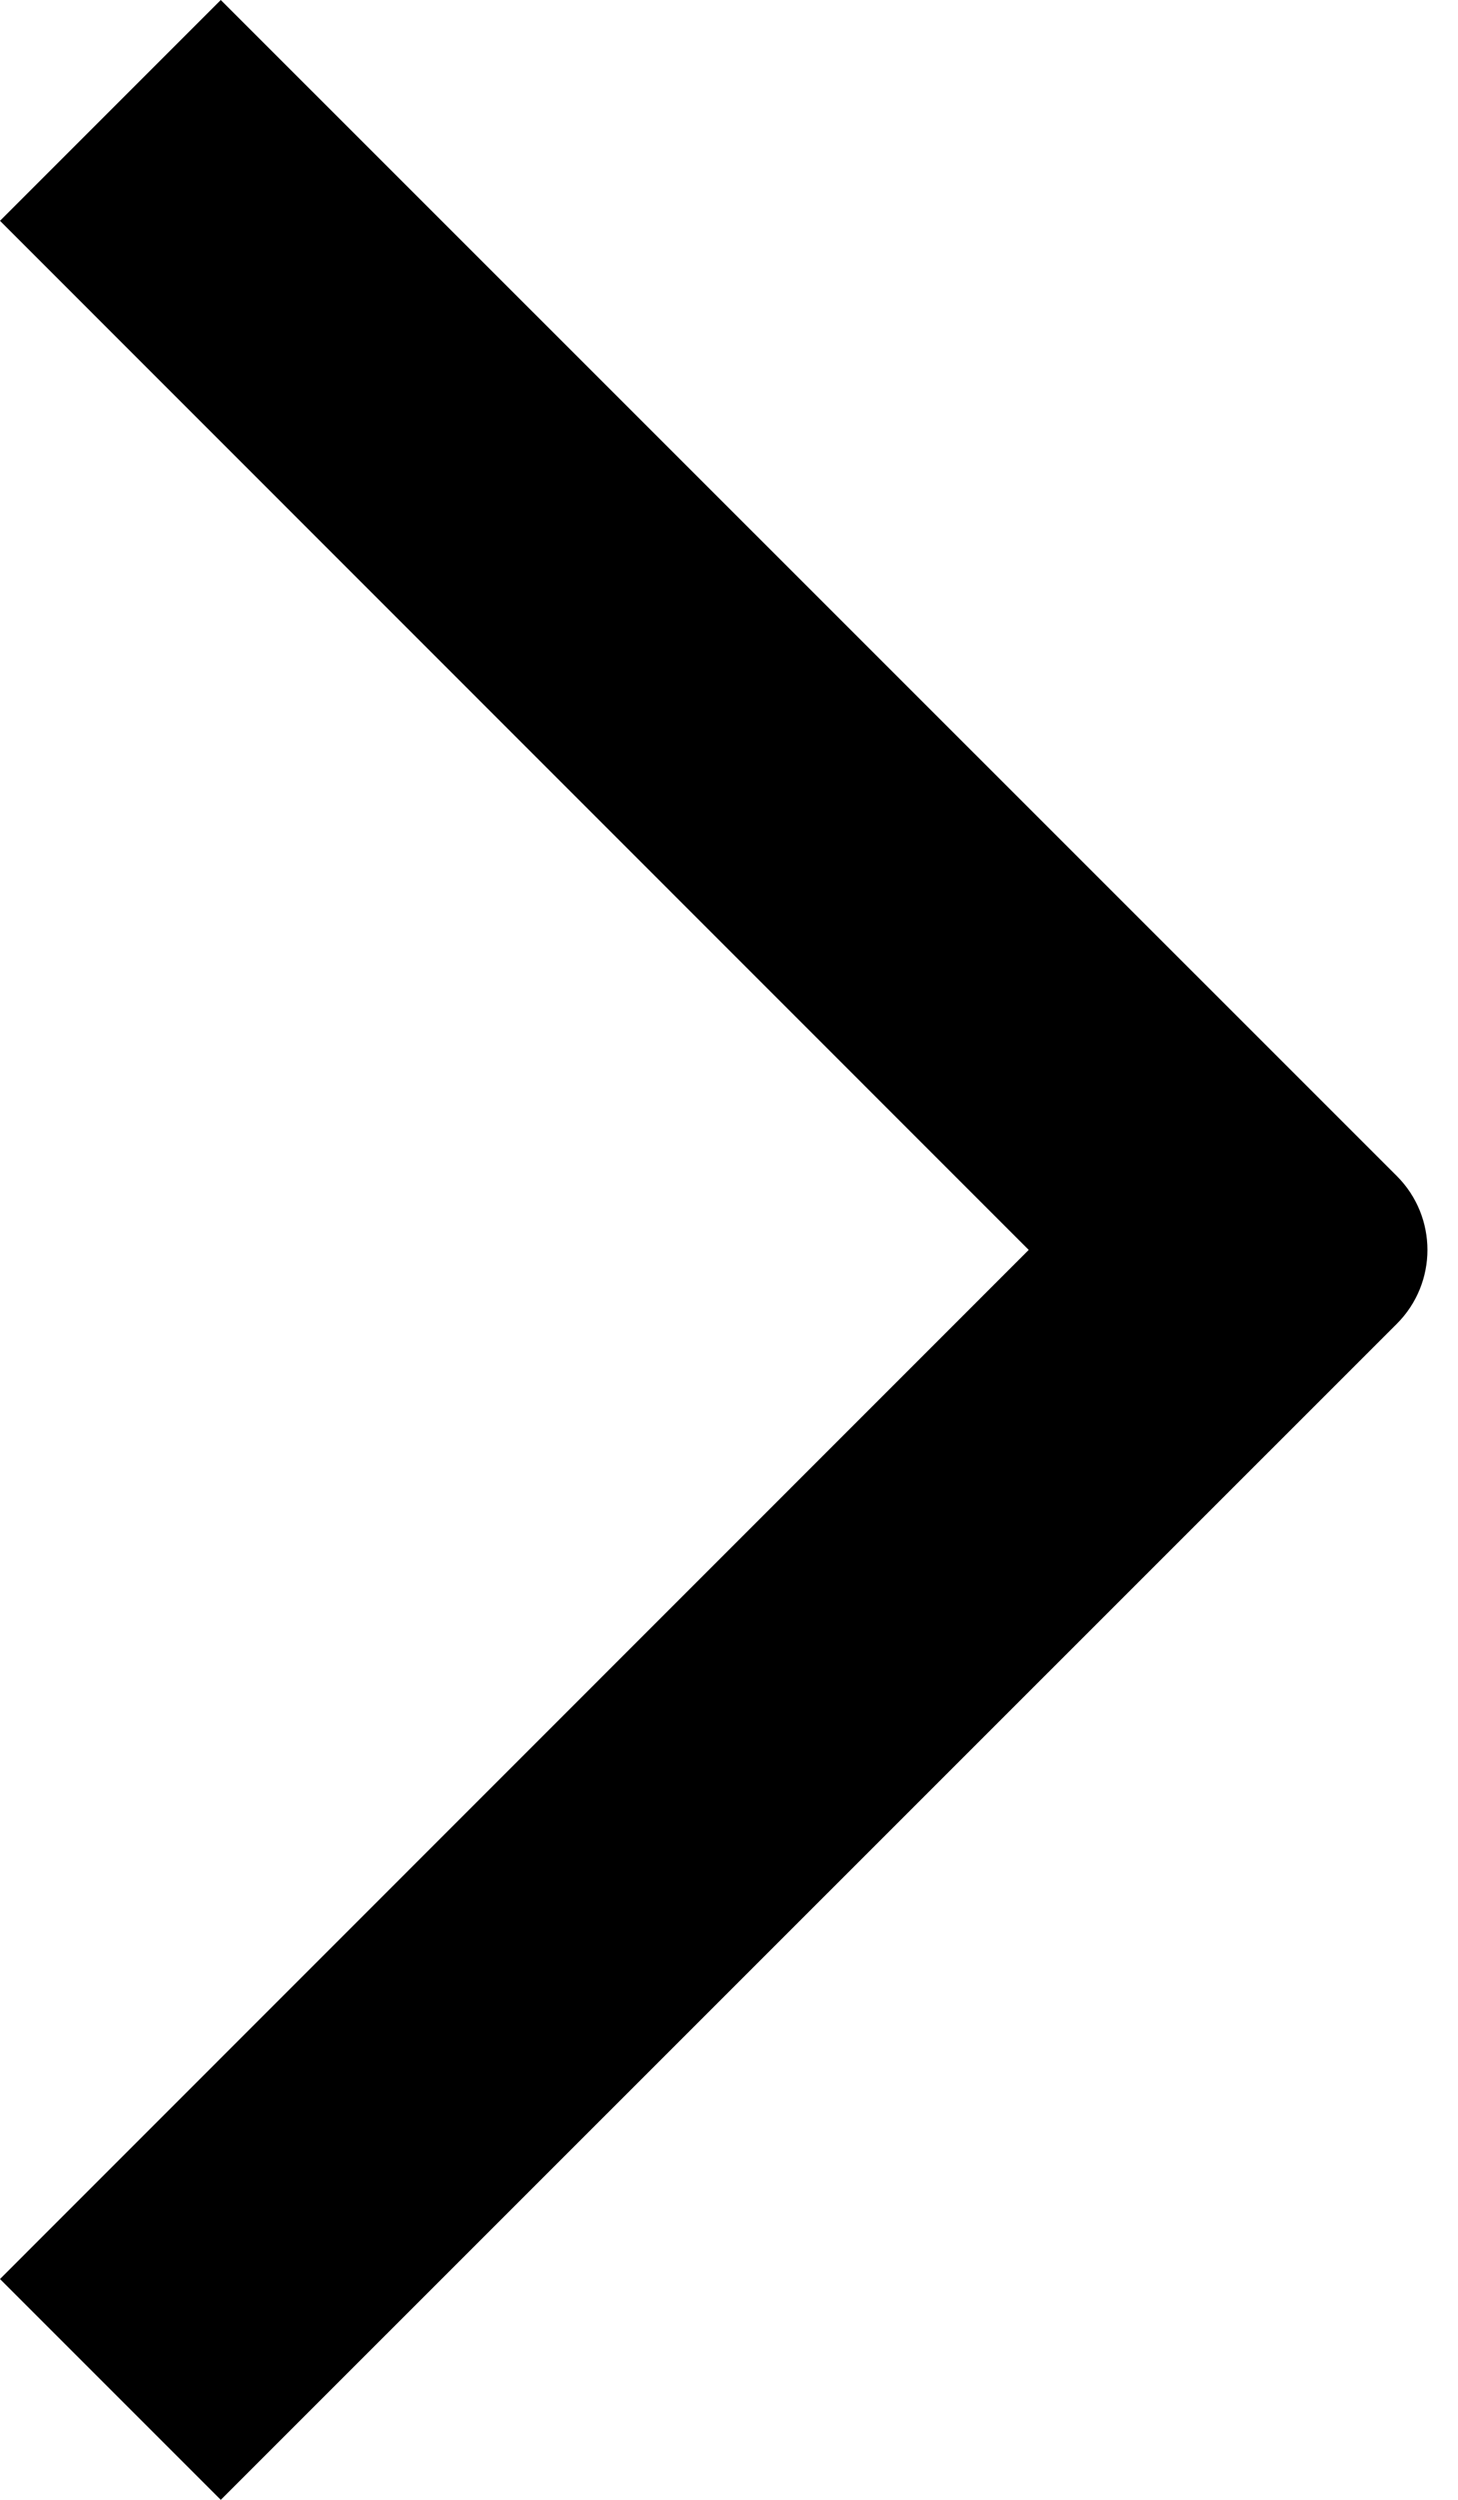 <svg width="7" height="12" viewBox="0 0 7 12" fill="currentColor">
<path fill="currentColor" fill-rule="evenodd" clip-rule="evenodd" d="M1.06 -0L6.707 5.646C6.902 5.842 6.902 6.158 6.707 6.354L1.06 12L-0 10.94L4.939 6L-0 1.06L1.06 -0Z"/>
</svg>
